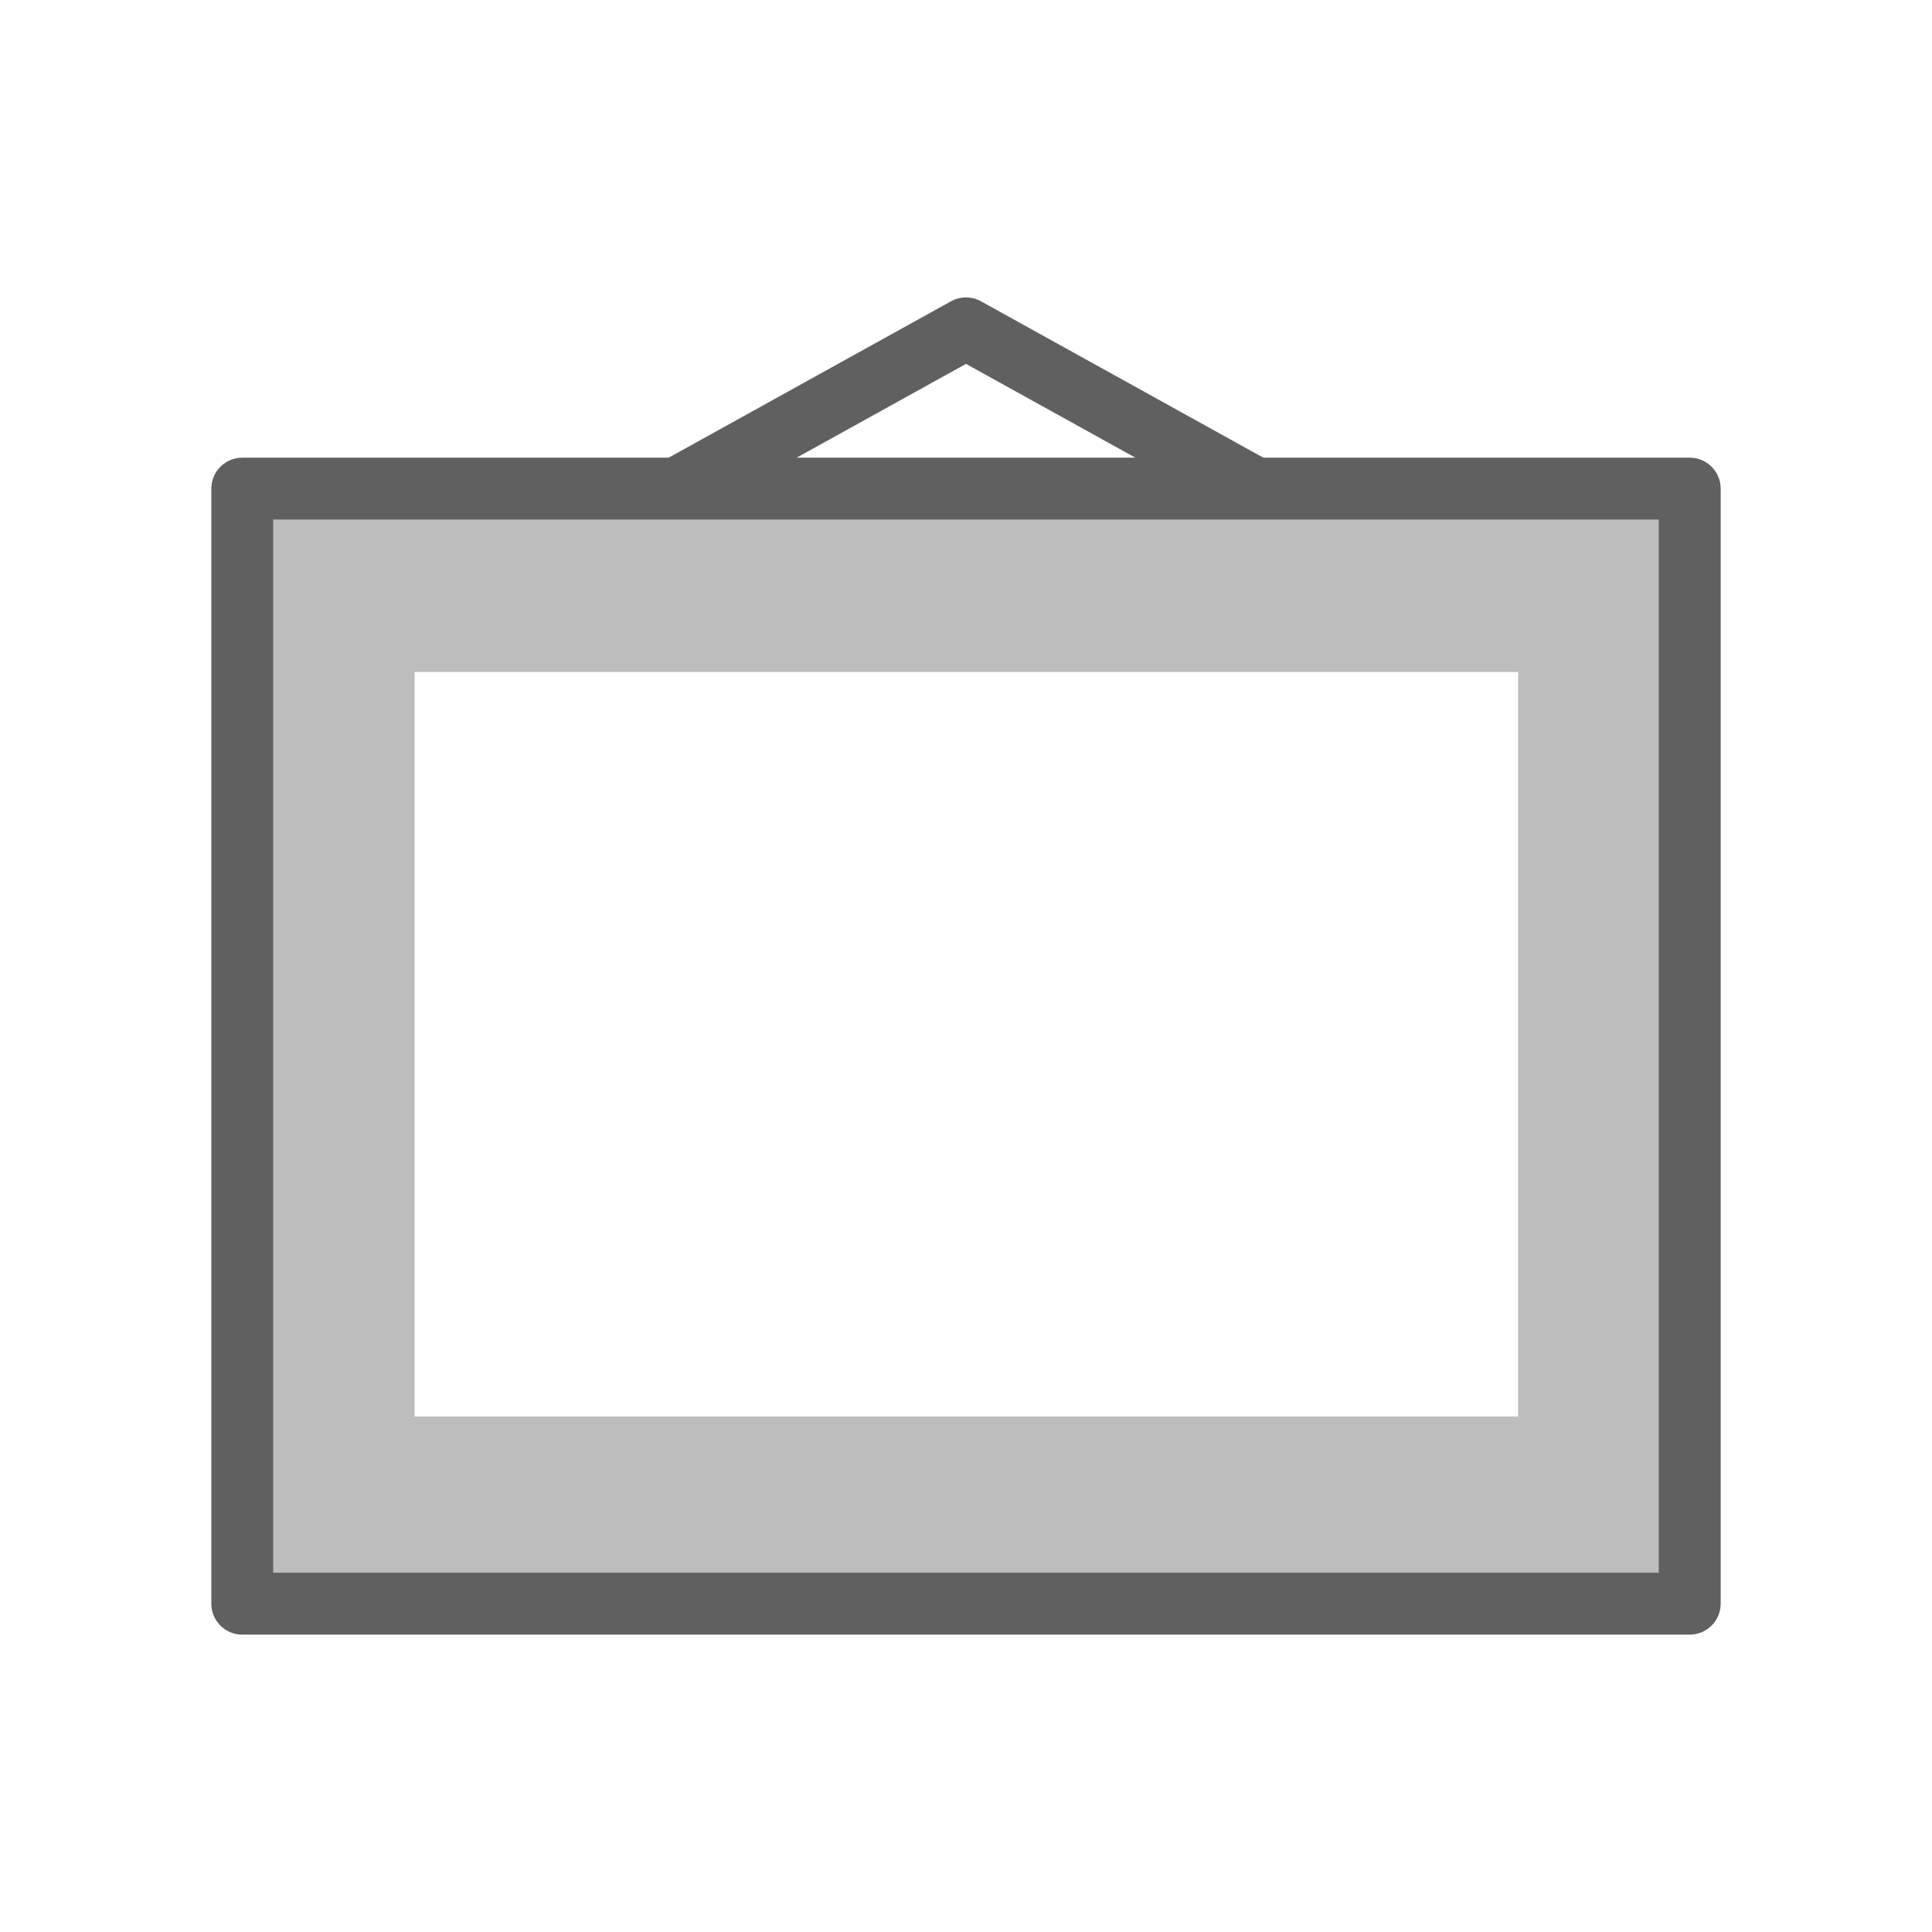<?xml version="1.0" encoding="utf-8"?>
<!-- Generator: Adobe Illustrator 16.0.0, SVG Export Plug-In . SVG Version: 6.00 Build 0)  -->
<!DOCTYPE svg PUBLIC "-//W3C//DTD SVG 1.1//EN" "http://www.w3.org/Graphics/SVG/1.1/DTD/svg11.dtd">
<svg version="1.1" xmlns="http://www.w3.org/2000/svg" xmlns:xlink="http://www.w3.org/1999/xlink" x="0px" y="0px" width="64px"
	 height="64.002px" viewBox="0 0 64 64.002" enable-background="new 0 0 64 64.002" xml:space="preserve">
<g id="shape" display="none">
	<g display="inline">
		<path fill="#95D3E2" d="M9.053,17.215v34.882h45.893V17.215H9.053z M50.29,46.923H13.734V22.26H50.29V46.923z"/>
		<g>
			<path fill="#0095B6" d="M41.087,17.086L32,12.054l-9.087,5.032l-0.995-1.796l9.584-5.309c0.31-0.171,0.685-0.171,0.995,0
				l9.585,5.309L41.087,17.086z"/>
		</g>
		<g>
			<path fill="#0095B6" d="M55.973,54.149H8.026C7.46,54.149,7,53.69,7,53.123V16.188c0-0.567,0.46-1.027,1.026-1.027h47.947
				c0.567,0,1.027,0.46,1.027,1.027v36.935C57,53.69,56.54,54.149,55.973,54.149z M9.053,52.097h45.893V17.215H9.053V52.097z"/>
		</g>
	</g>
</g>
<g id="shape_x5F_复制">
	<g>
		<path fill="#BDBDBD" d="M9.053,17.215v34.882h45.893V17.215H9.053z M50.29,46.923H13.734V22.26H50.29V46.923z"/>
		<g>
			<path fill="#606060" d="M41.087,17.086L32,12.054l-9.087,5.032l-0.995-1.796l9.584-5.309c0.31-0.171,0.685-0.171,0.995,0
				l9.585,5.309L41.087,17.086z"/>
		</g>
		<g>
			<path fill="#606060" d="M55.973,54.149H8.026C7.46,54.149,7,53.69,7,53.123V16.188c0-0.567,0.46-1.027,1.026-1.027h47.947
				c0.567,0,1.027,0.46,1.027,1.027v36.935C57,53.69,56.54,54.149,55.973,54.149z M9.053,52.097h45.893V17.215H9.053V52.097z"/>
		</g>
	</g>
</g>
</svg>
